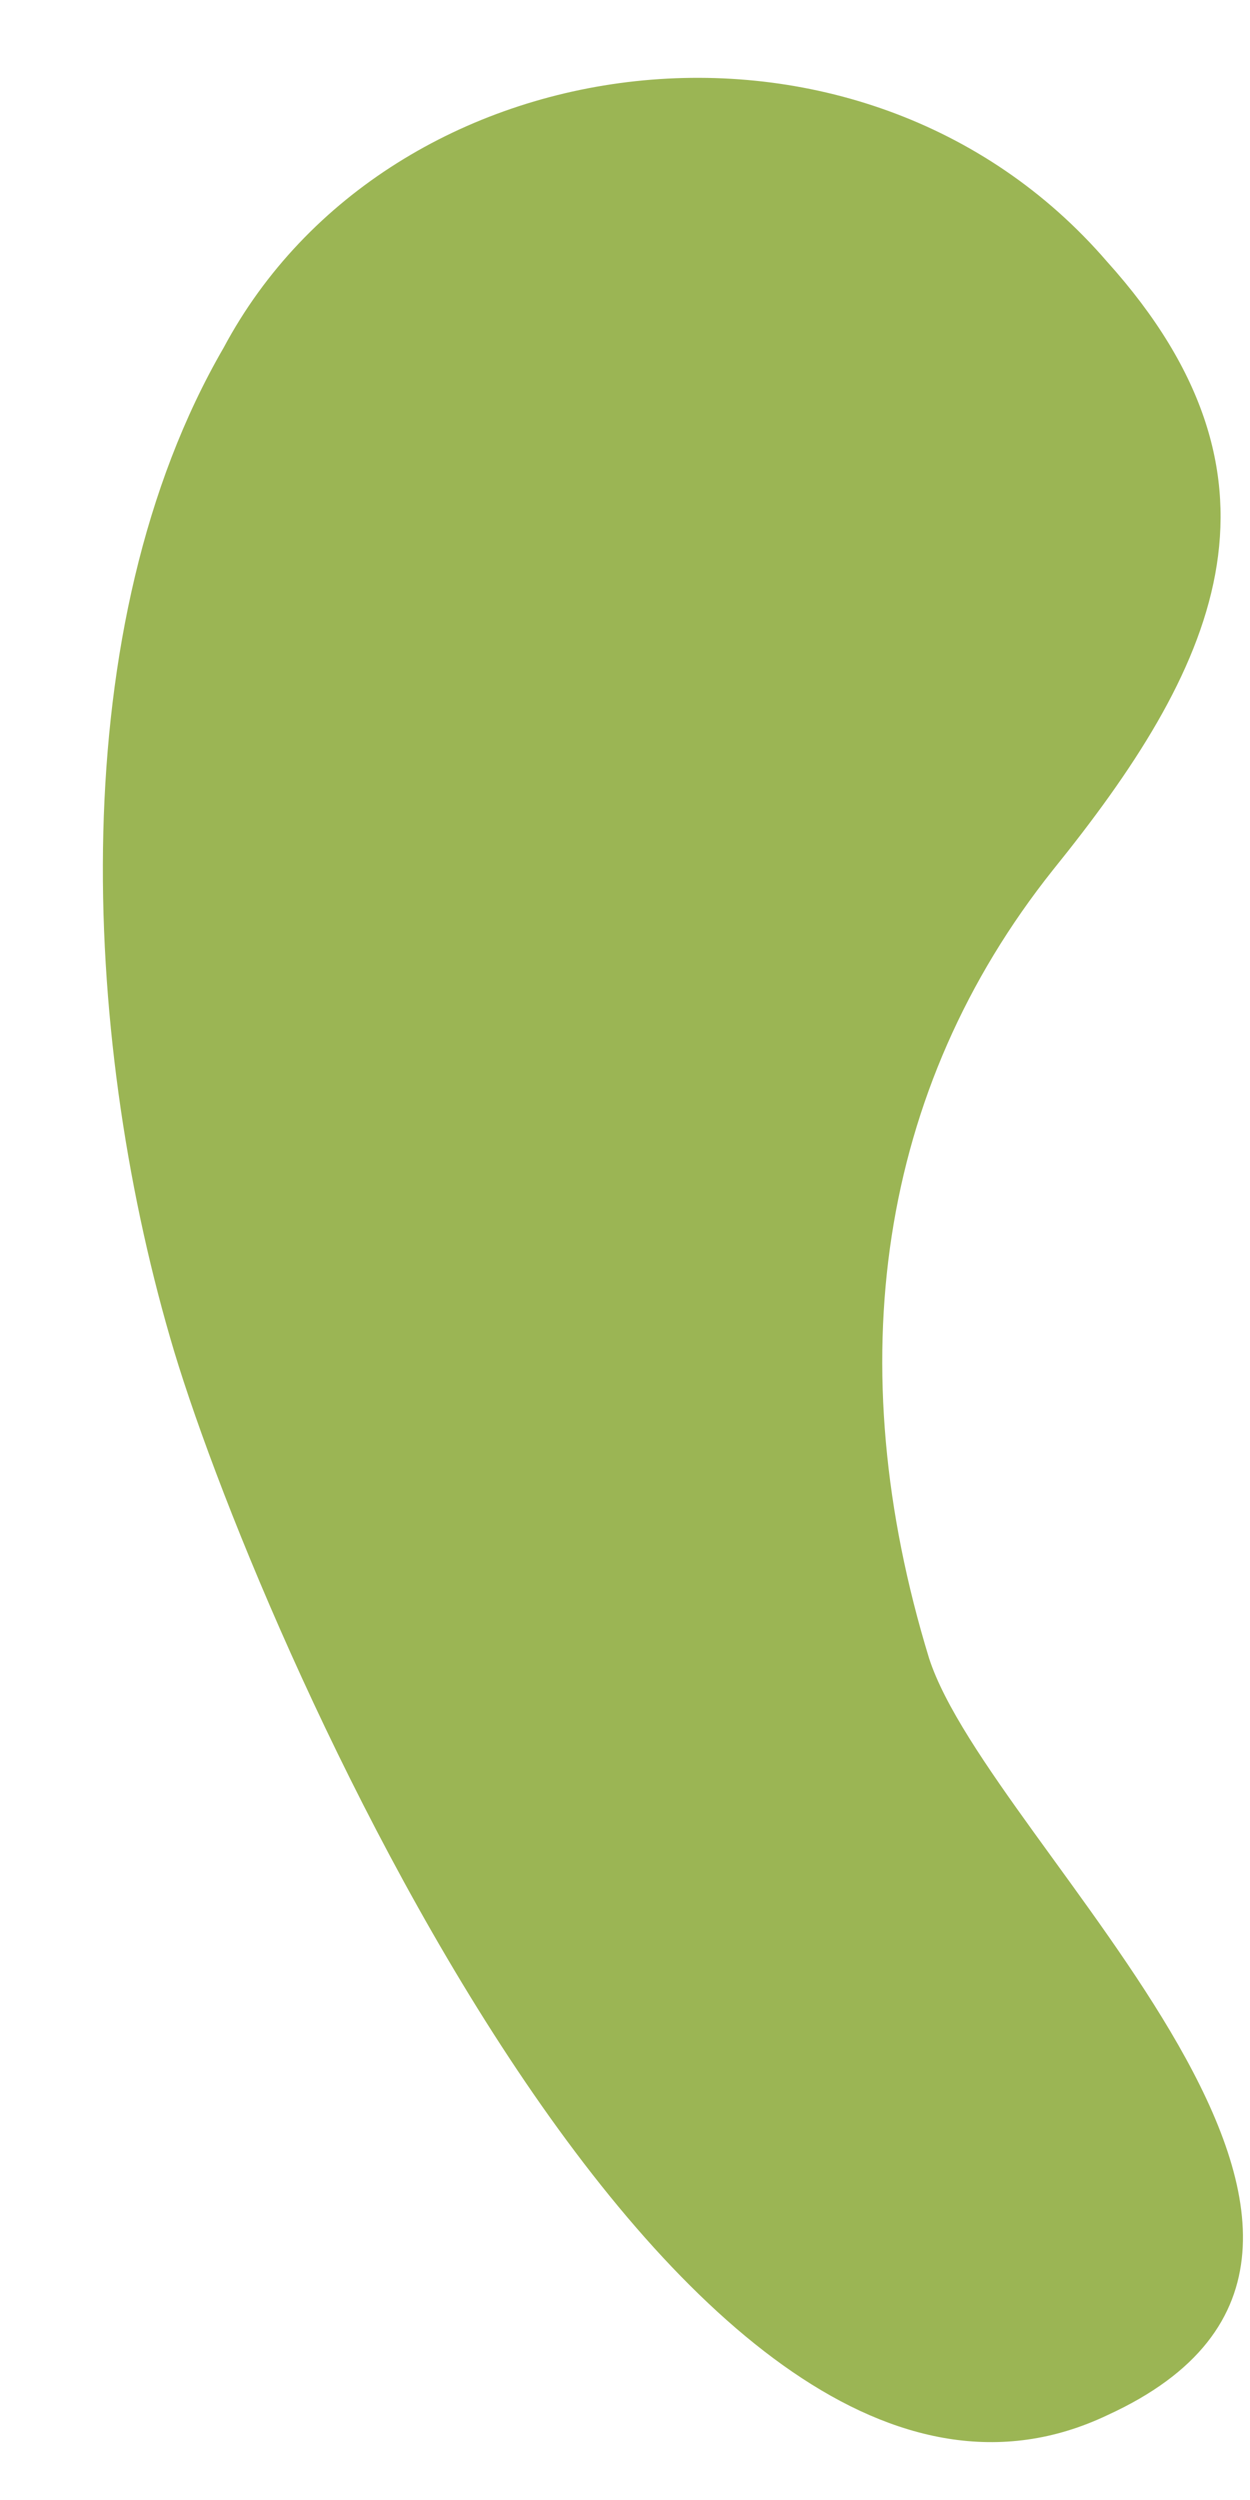 <svg width="12" height="24" viewBox="0 0 12 24" fill="none" xmlns="http://www.w3.org/2000/svg">
<path d="M10.627 2.511C8.267 -0.227 3.739 0.356 2.147 3.338C0.602 6.003 0.783 9.908 1.633 12.841C2.41 15.547 6.541 25.131 10.63 23.186C14.141 21.581 9.506 17.734 8.919 15.919C8.054 13.091 8.431 10.459 10.108 8.352C11.652 6.44 12.545 4.641 10.627 2.511Z" fill="#9BB554"/>
</svg>
